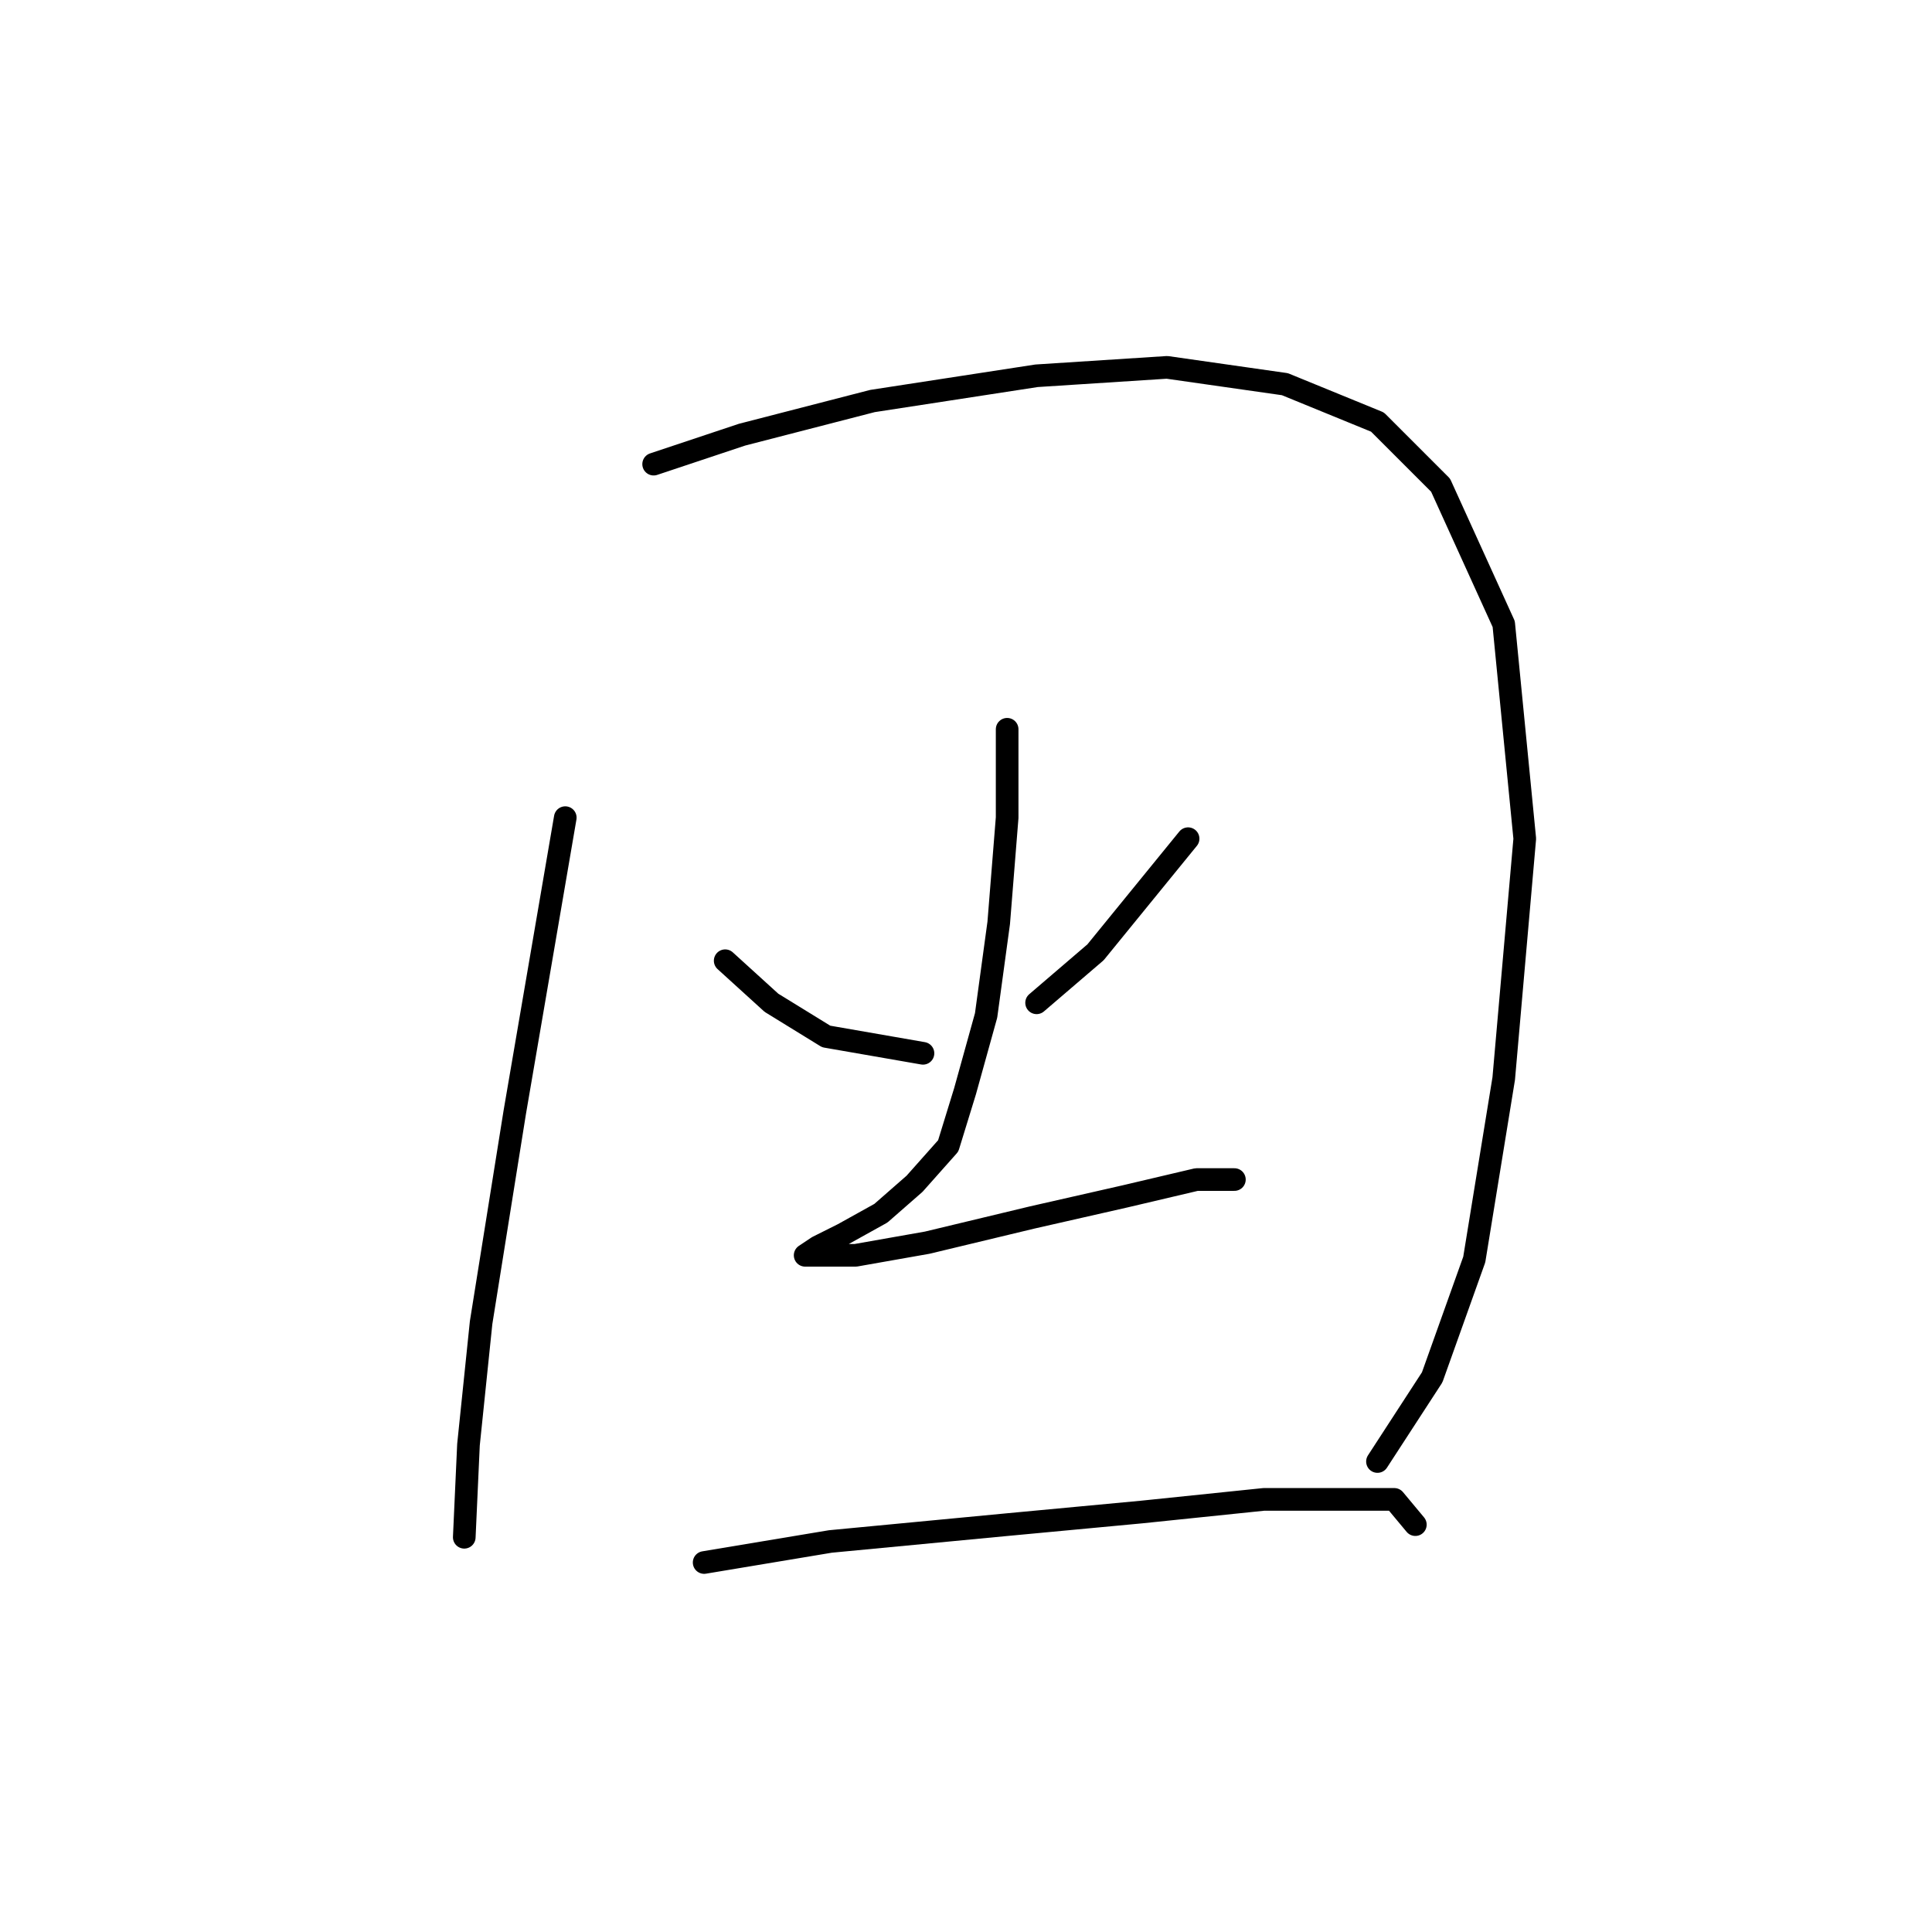 <?xml version="1.0" standalone="no"?>
    <svg width="256" height="256" xmlns="http://www.w3.org/2000/svg" version="1.1">
    <polyline stroke="black" stroke-width="3" stroke-linecap="round" fill="transparent" stroke-linejoin="round" points="74.901 108.342 68.21 147.375 63.749 175.256 62.076 191.427 61.518 203.695 61.518 203.695 " />
        <polyline stroke="black" stroke-width="3" stroke-linecap="round" fill="transparent" stroke-linejoin="round" points="86.611 61.502 98.321 57.598 115.608 53.137 137.355 49.792 154.641 48.677 170.255 50.907 182.522 55.926 190.886 64.29 199.251 82.691 202.039 111.13 199.251 142.914 195.347 166.892 189.771 182.505 182.522 193.658 182.522 193.658 " />
        <polyline stroke="black" stroke-width="3" stroke-linecap="round" fill="transparent" stroke-linejoin="round" points="96.091 127.301 102.225 132.877 109.474 137.338 122.299 139.569 122.299 139.569 " />
        <polyline stroke="black" stroke-width="3" stroke-linecap="round" fill="transparent" stroke-linejoin="round" points="157.429 111.13 145.162 126.186 137.355 132.877 137.355 132.877 " />
        <polyline stroke="black" stroke-width="3" stroke-linecap="round" fill="transparent" stroke-linejoin="round" points="133.452 96.632 133.452 108.342 132.336 122.282 130.663 134.55 127.875 144.587 125.645 151.836 121.184 156.855 116.723 160.758 111.704 163.546 108.359 165.219 106.686 166.334 108.359 166.334 113.377 166.334 122.857 164.662 136.797 161.316 149.065 158.528 158.544 156.297 163.563 156.297 163.563 156.297 " />
        <polyline stroke="black" stroke-width="3" stroke-linecap="round" fill="transparent" stroke-linejoin="round" points="93.303 207.041 110.031 204.253 133.452 202.022 151.295 200.349 167.466 198.676 179.176 198.676 184.753 198.676 187.541 202.022 187.541 202.022 " />
        </svg>
